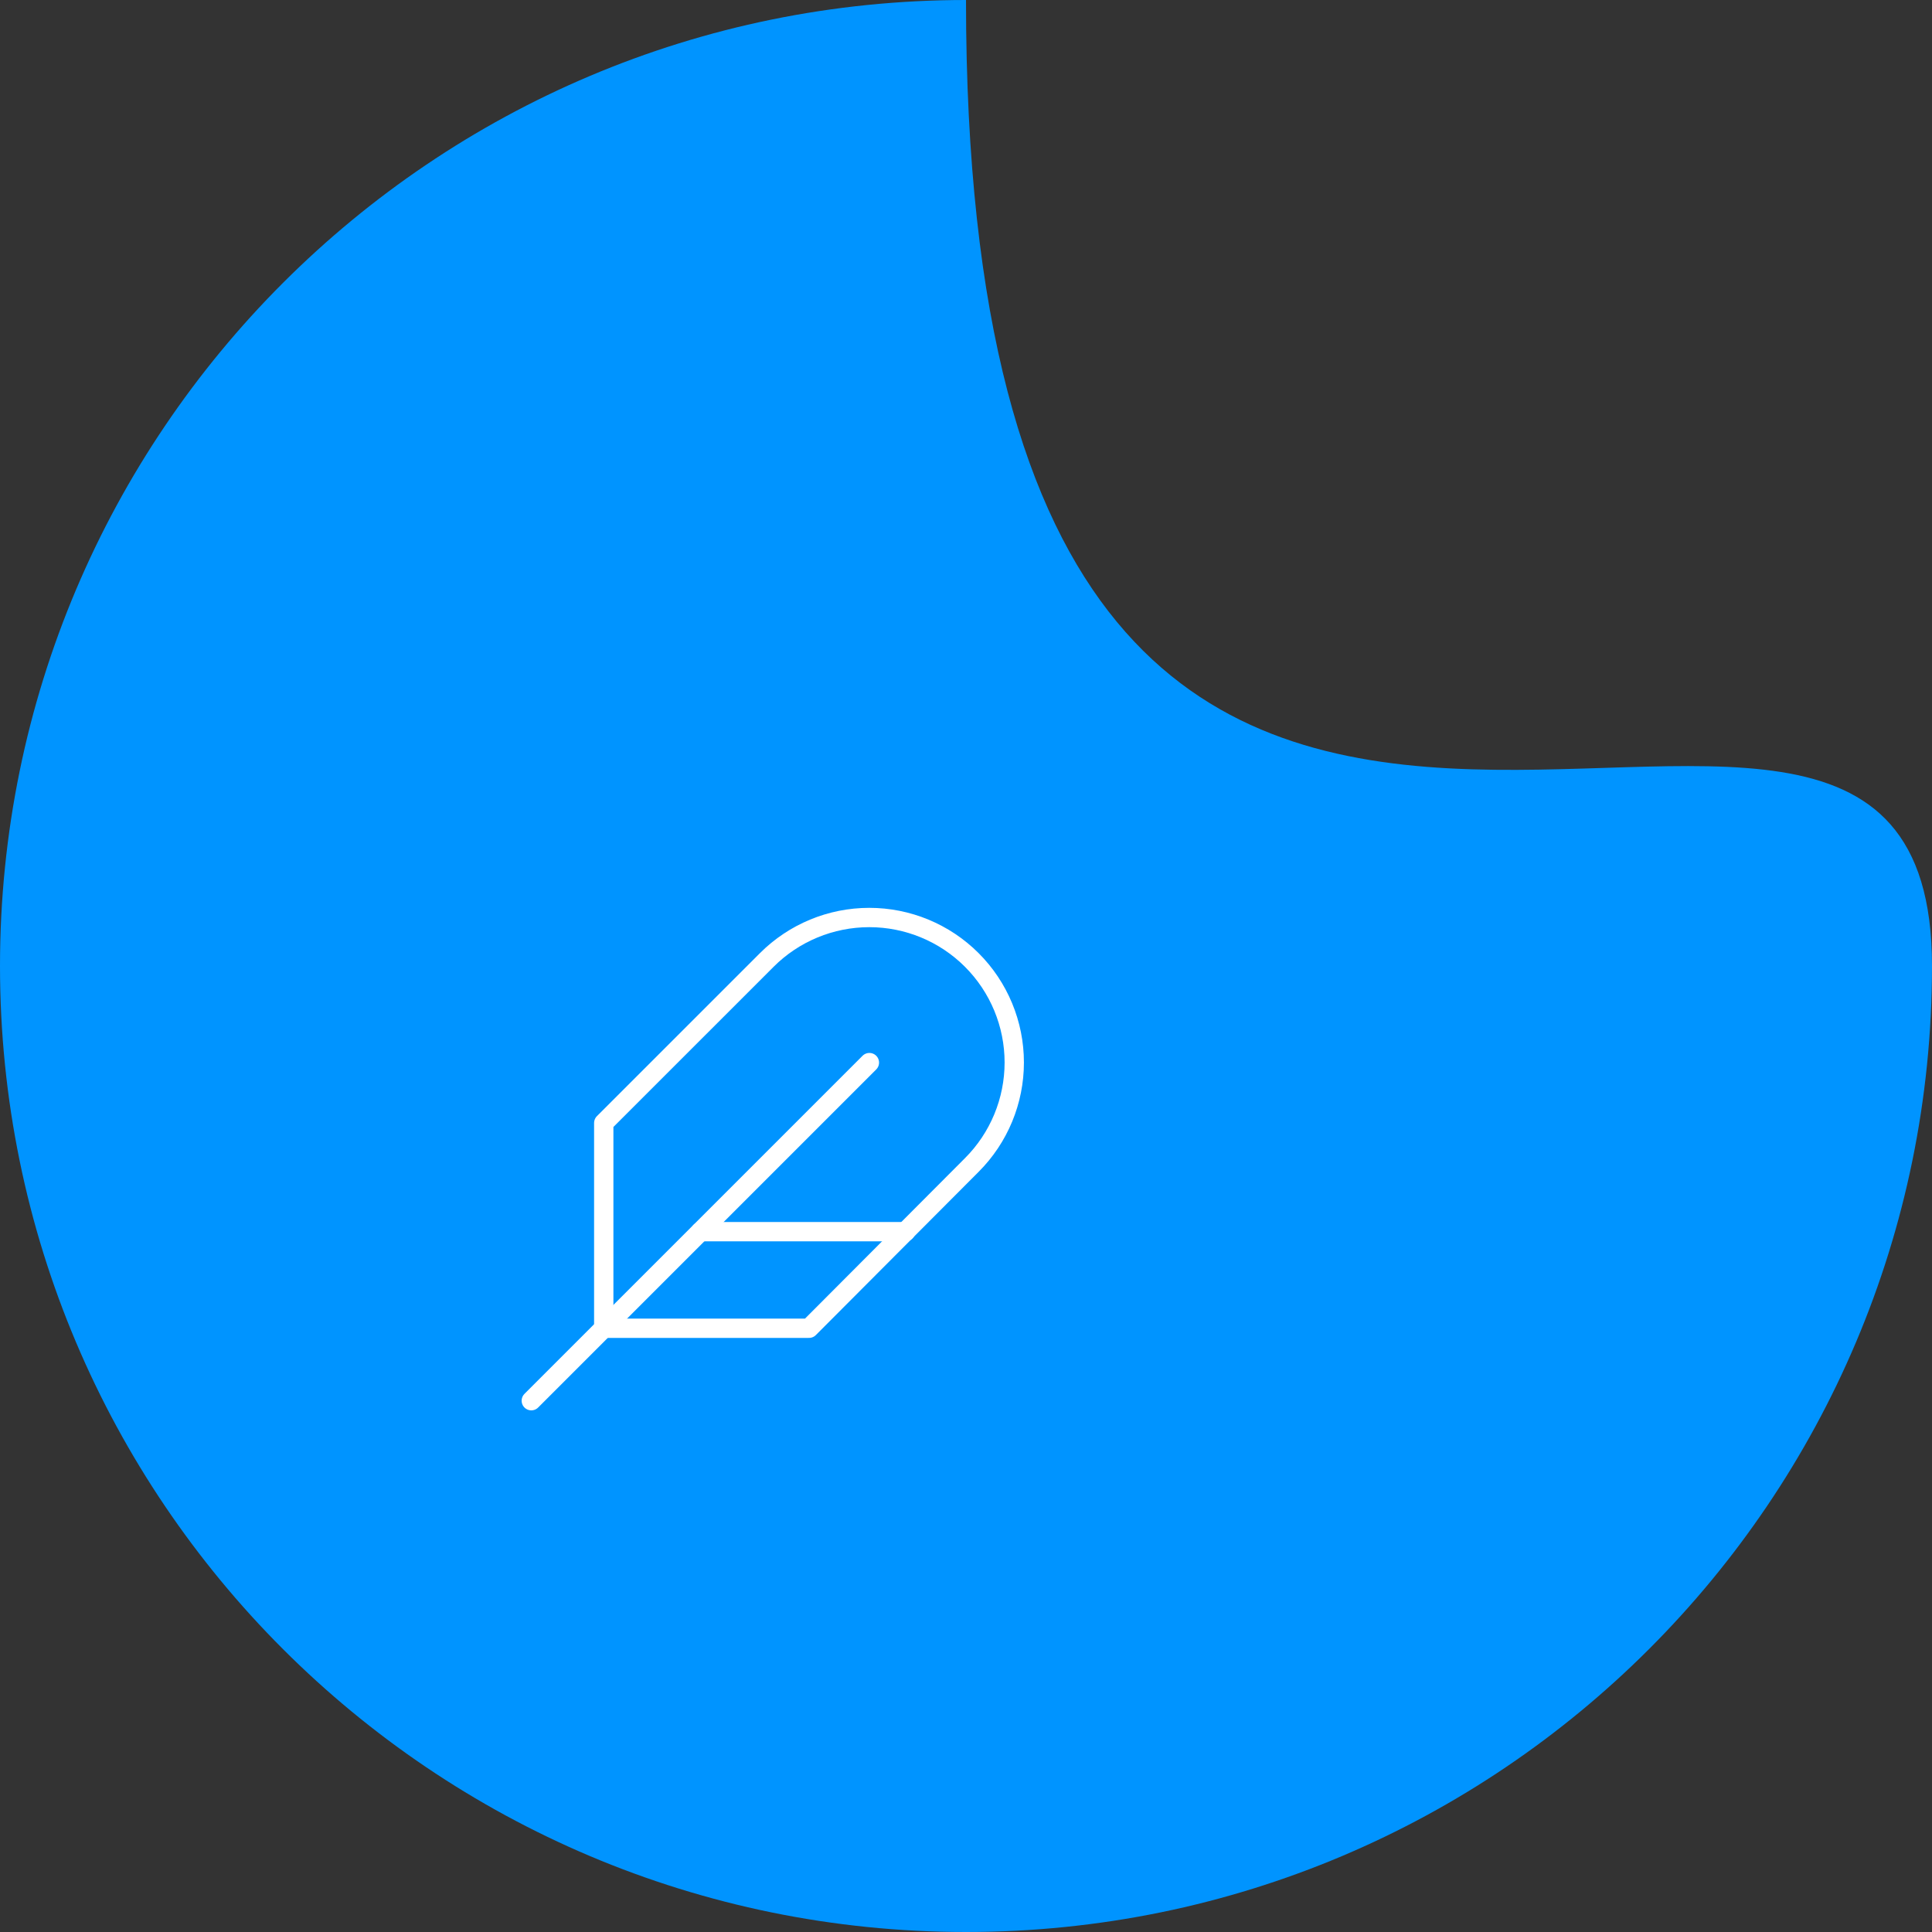 <svg width="100" height="100" viewBox="0 0 100 100" fill="none" xmlns="http://www.w3.org/2000/svg">
<rect x="0" y="0" width="100" height="100" fill="#333333" stroke="none"/>
<path d="M100 50C100 77.614 77.614 100 50 100C22.386 100 0 77.614 0 50C0 22.386 22.386 0 50 0C50 67 100 22.386 100 50Z" fill="#0094FF"/>
<path d="M50.3 60.3C51.707 58.893 52.498 56.984 52.498 54.994C52.498 53.004 51.707 51.095 50.3 49.688C48.893 48.28 46.984 47.49 44.994 47.49C43.004 47.49 41.095 48.28 39.688 49.688L31.25 58.125V68.75H41.875L50.3 60.3Z" stroke="white" strokeWidth="2" stroke-linecap="round" stroke-linejoin="round"/>
<path d="M45 55L27.5 72.5" stroke="white" strokeWidth="2" stroke-linecap="round" stroke-linejoin="round"/>
<path d="M46.875 63.75H36.25" stroke="white" strokeWidth="2" stroke-linecap="round" stroke-linejoin="round"/>
</svg>
